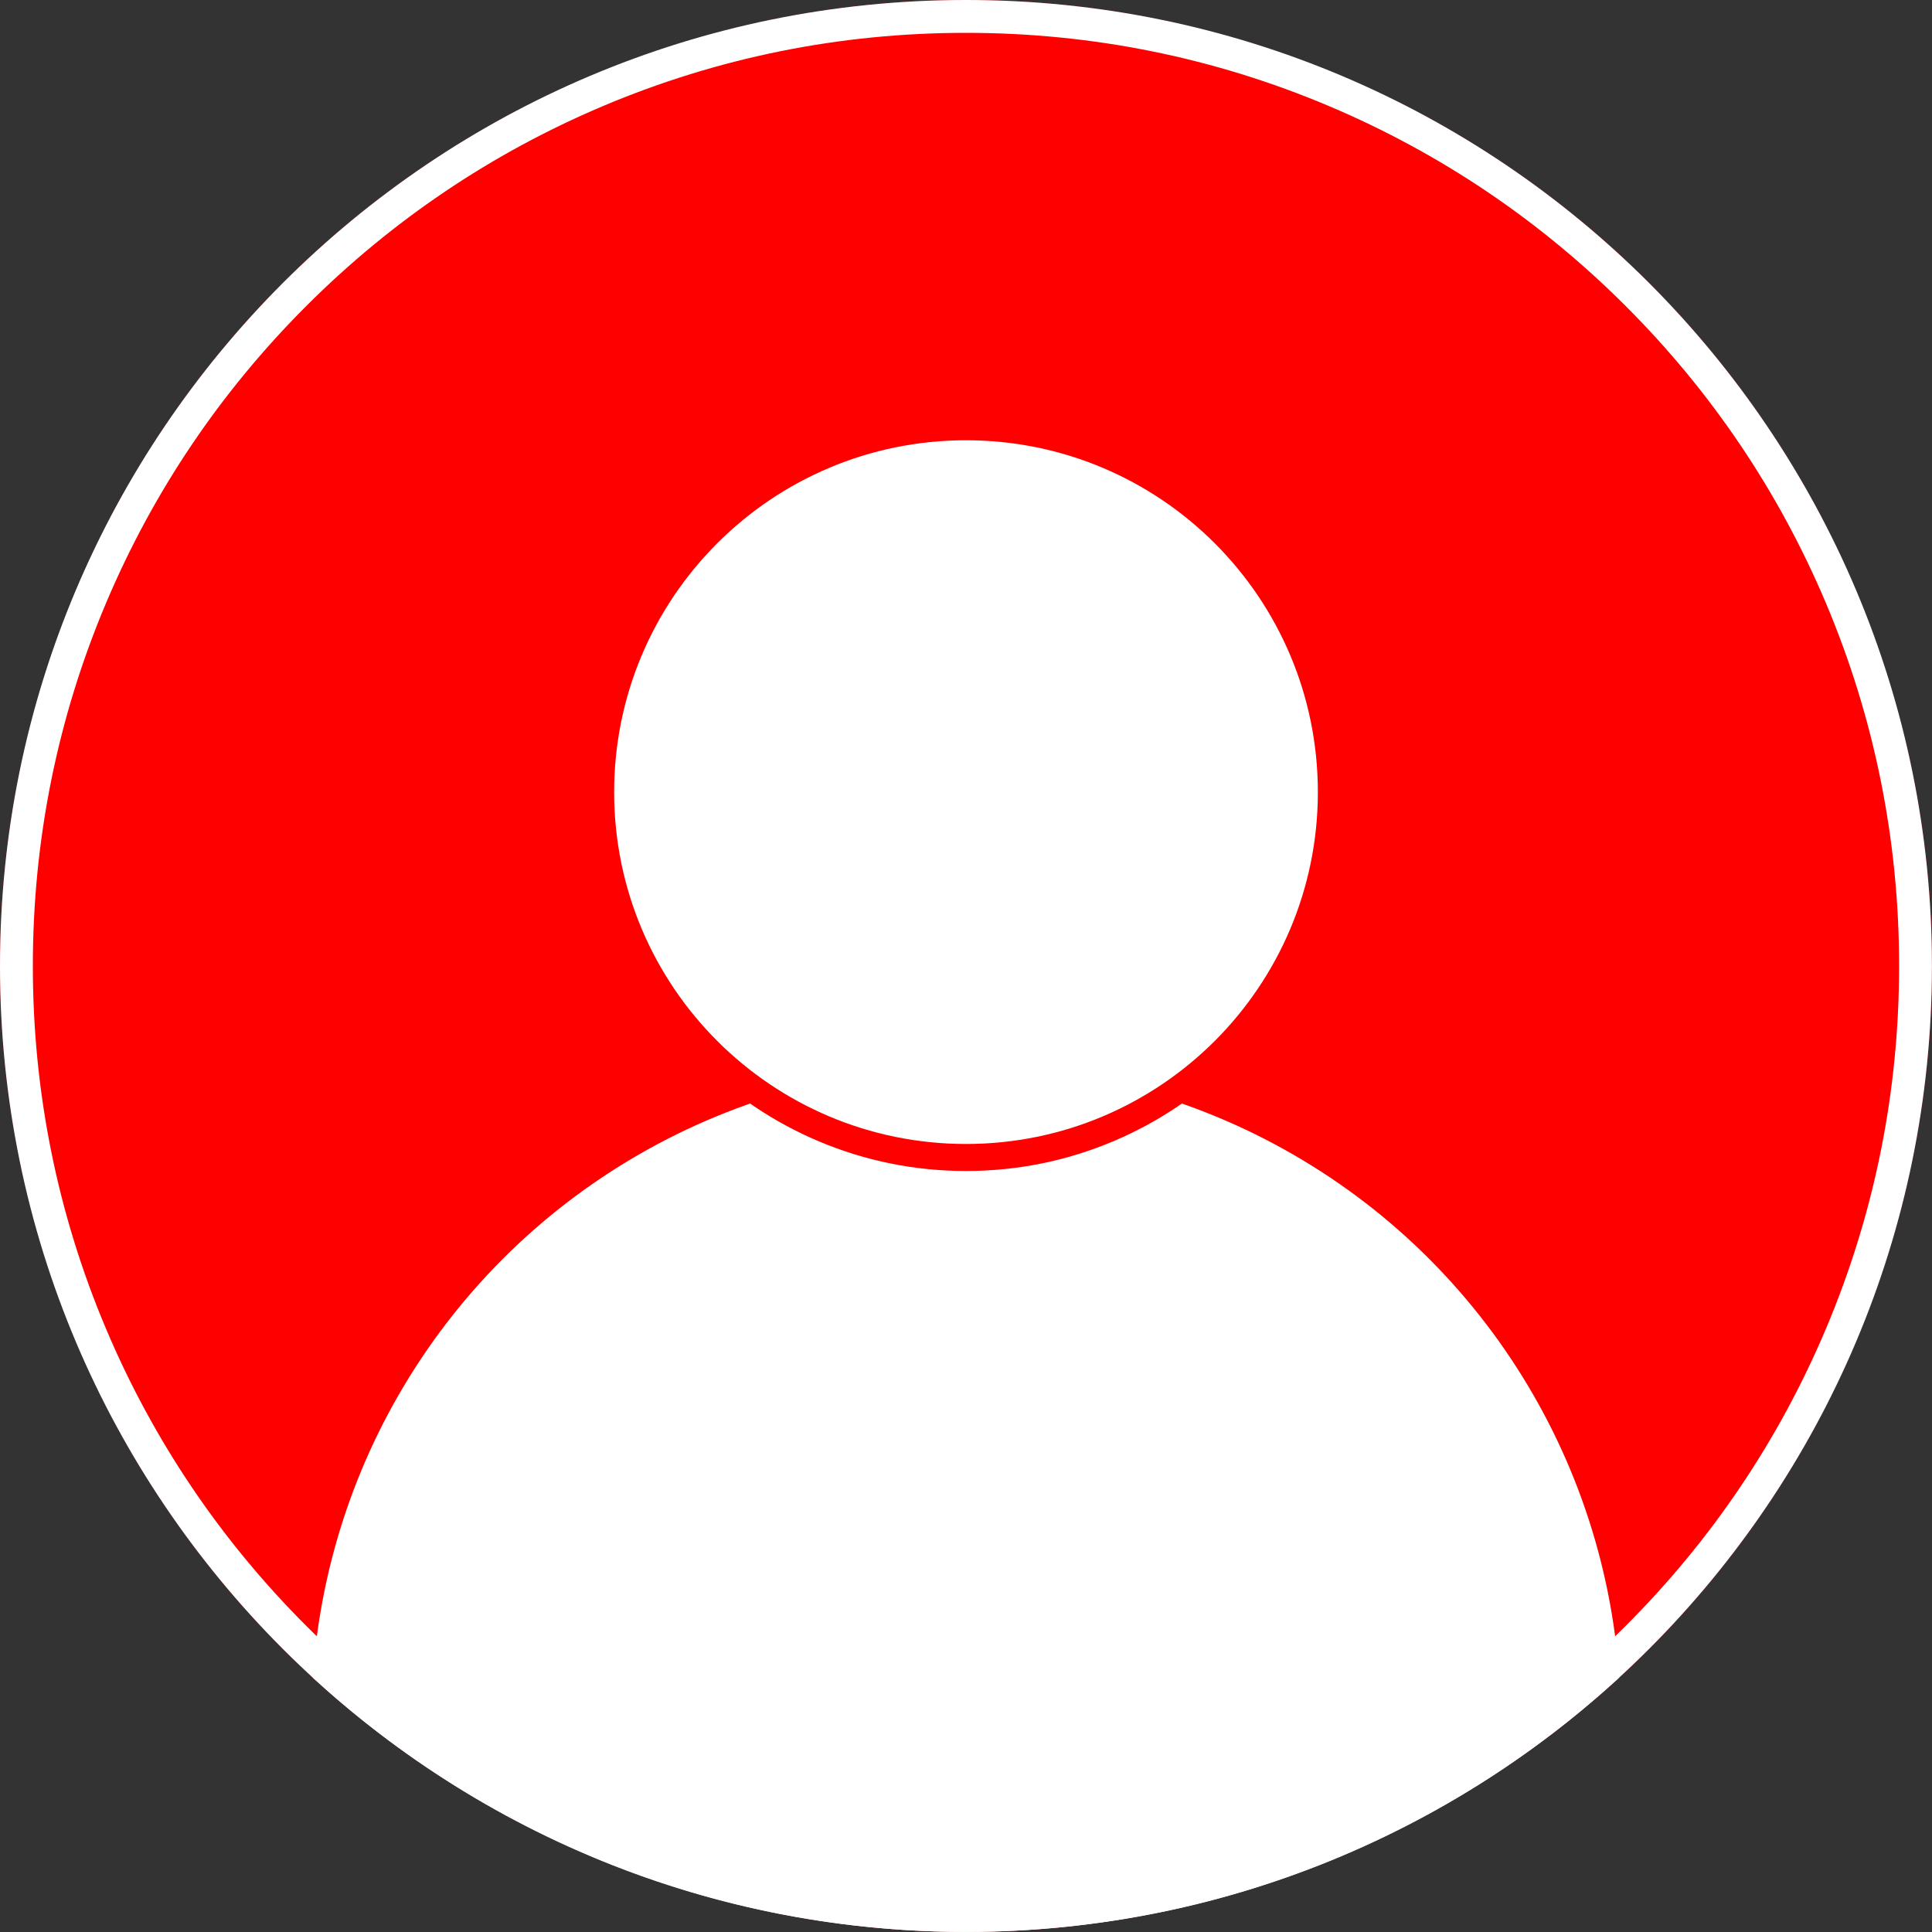 <?xml version="1.0" encoding="utf-8"?>
<!-- Generator: Adobe Illustrator 24.0.0, SVG Export Plug-In . SVG Version: 6.00 Build 0)  -->
<svg version="1.1" xmlns="http://www.w3.org/2000/svg" xmlns:xlink="http://www.w3.org/1999/xlink" x="0px" y="0px"
	 viewBox="0 0 1000 1000" style="enable-background:new 0 0 1000 1000;" xml:space="preserve">
<rect x="0" y="0" width="1000" height="1000" fill="#333333" stroke="none"/>
<style type="text/css">
	.st0{display:none;fill:#6C0092;}
	.st1{fill:red;}
	.st2{fill:#FFFFFF;}
	.st3{clip-path:url(#SVGID_2_);}
</style>
<g id="Layer_2">
	<rect class="st0" width="1000" height="1000"/>
	<circle class="st1" cx="499.99" cy="499.98" r="499.98"/>
</g>
<g id="Layer_1">
	<g>
		<path class="st2" d="M499.99,17c65.21,0,128.46,12.77,187.99,37.95c57.51,24.33,109.17,59.15,153.53,103.51
			c44.36,44.36,79.19,96.02,103.51,153.53c25.18,59.53,37.95,122.78,37.95,187.99s-12.77,128.46-37.95,187.99
			c-24.33,57.51-59.15,109.17-103.51,153.53c-44.36,44.36-96.02,79.19-153.53,103.51c-59.53,25.18-122.78,37.95-187.99,37.95
			s-128.46-12.77-187.99-37.95c-57.51-24.33-109.17-59.15-153.53-103.51c-44.36-44.36-79.19-96.02-103.51-153.53
			C29.77,628.44,17,565.19,17,499.98s12.77-128.46,37.95-187.99c24.33-57.51,59.15-109.17,103.51-153.53
			c44.36-44.36,96.02-79.19,153.53-103.51C371.53,29.77,434.78,17,499.99,17 M499.99,0C223.85,0,0,223.85,0,499.98
			s223.85,499.98,499.98,499.98s499.98-223.85,499.98-499.98S776.12,0,499.99,0L499.99,0z"/>
	</g>
	<g>
		<defs>
			<circle id="SVGID_1_" cx="499.99" cy="499.98" r="499.98"/>
		</defs>
		<clipPath id="SVGID_2_">
			<use xlink:href="#SVGID_1_"  style="overflow:visible;"/>
		</clipPath>
		<g class="st3">
			<circle class="st2" cx="500" cy="891.12" r="338.88"/>
		</g>
	</g>
	<g>
		
			<ellipse transform="matrix(0.707 -0.707 0.707 0.707 -143.467 473.639)" class="st2" cx="500" cy="410" rx="189.12" ry="189.12"/>
		<path class="st1" d="M500,227.88c100.58,0,182.12,81.54,182.12,182.12S600.58,592.12,500,592.12S317.88,510.58,317.88,410
			S399.42,227.88,500,227.88 M500,213.88c-26.47,0-52.15,5.19-76.34,15.42c-23.36,9.88-44.33,24.02-62.33,42.02
			c-18.01,18.01-32.15,38.98-42.02,62.33c-10.23,24.19-15.42,49.87-15.42,76.34s5.19,52.15,15.42,76.34
			c9.88,23.36,24.02,44.33,42.02,62.33c18.01,18.01,38.98,32.15,62.33,42.02c24.19,10.23,49.87,15.42,76.34,15.42
			c26.47,0,52.15-5.19,76.34-15.42c23.36-9.88,44.33-24.02,62.33-42.02s32.15-38.98,42.02-62.33
			c10.23-24.19,15.42-49.87,15.42-76.34s-5.19-52.15-15.42-76.34c-9.88-23.36-24.02-44.33-42.02-62.33s-38.98-32.15-62.33-42.02
			C552.15,219.07,526.47,213.88,500,213.88L500,213.88z"/>
	</g>
</g>
</svg>
